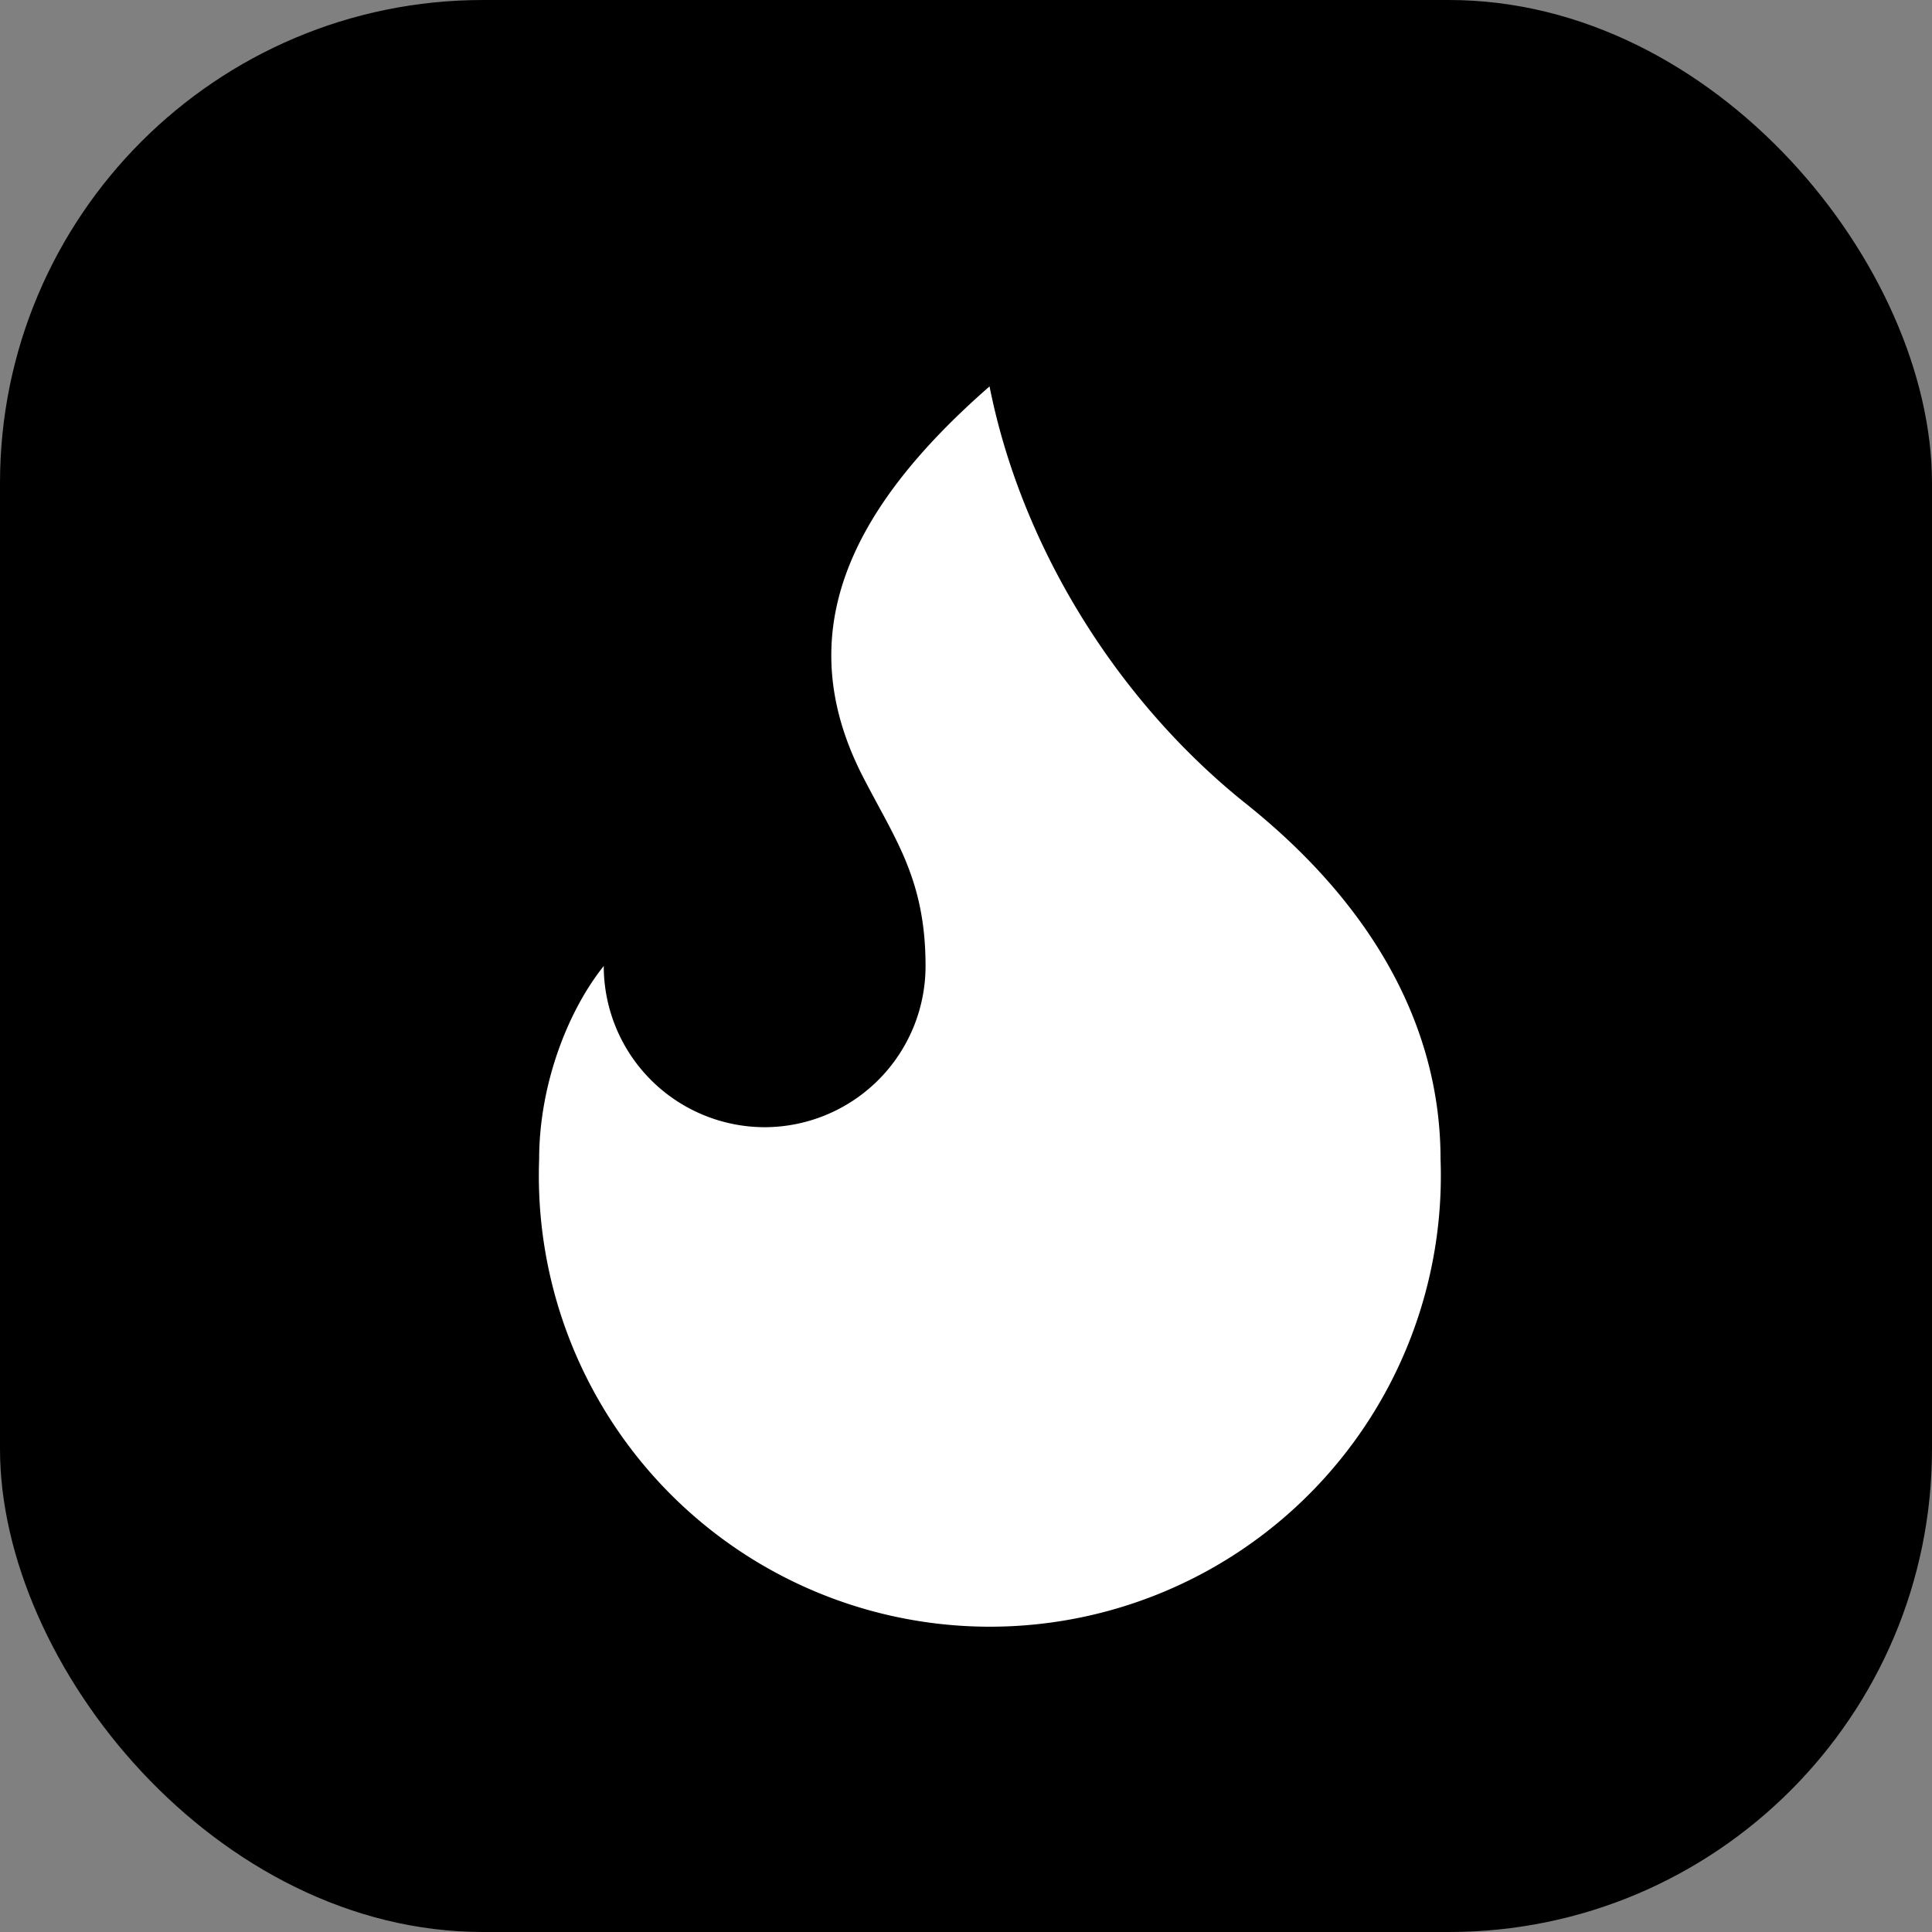 <svg xmlns="http://www.w3.org/2000/svg" width="32" height="32" viewBox="0 0 32 32" fill="none">
  <rect x="0" y="0" width="32" height="32" fill="#808080" stroke="none"/>
  <!-- Fondo negro redondeado -->
  <rect width="32" height="32" rx="8" fill="#000000"/>
  <!-- Ícono de flame en blanco -->
  <path d="M12.67 18.67A2.67 2.67 0 0 0 15.33 16c0-1.47-.53-2.13-1.07-3.2-1.14-2.29-.24-4.33 2.13-6.4 .53 2.67 2.13 5.23 4.27 6.93 2.13 1.71 3.2 3.73 3.2 5.87a7.47 7.47 0 1 1-14.93 0c0-1.23.47-2.45 1.07-3.2a2.67 2.67 0 0 0 2.67 2.67z" fill="#ffffff"/>
</svg>